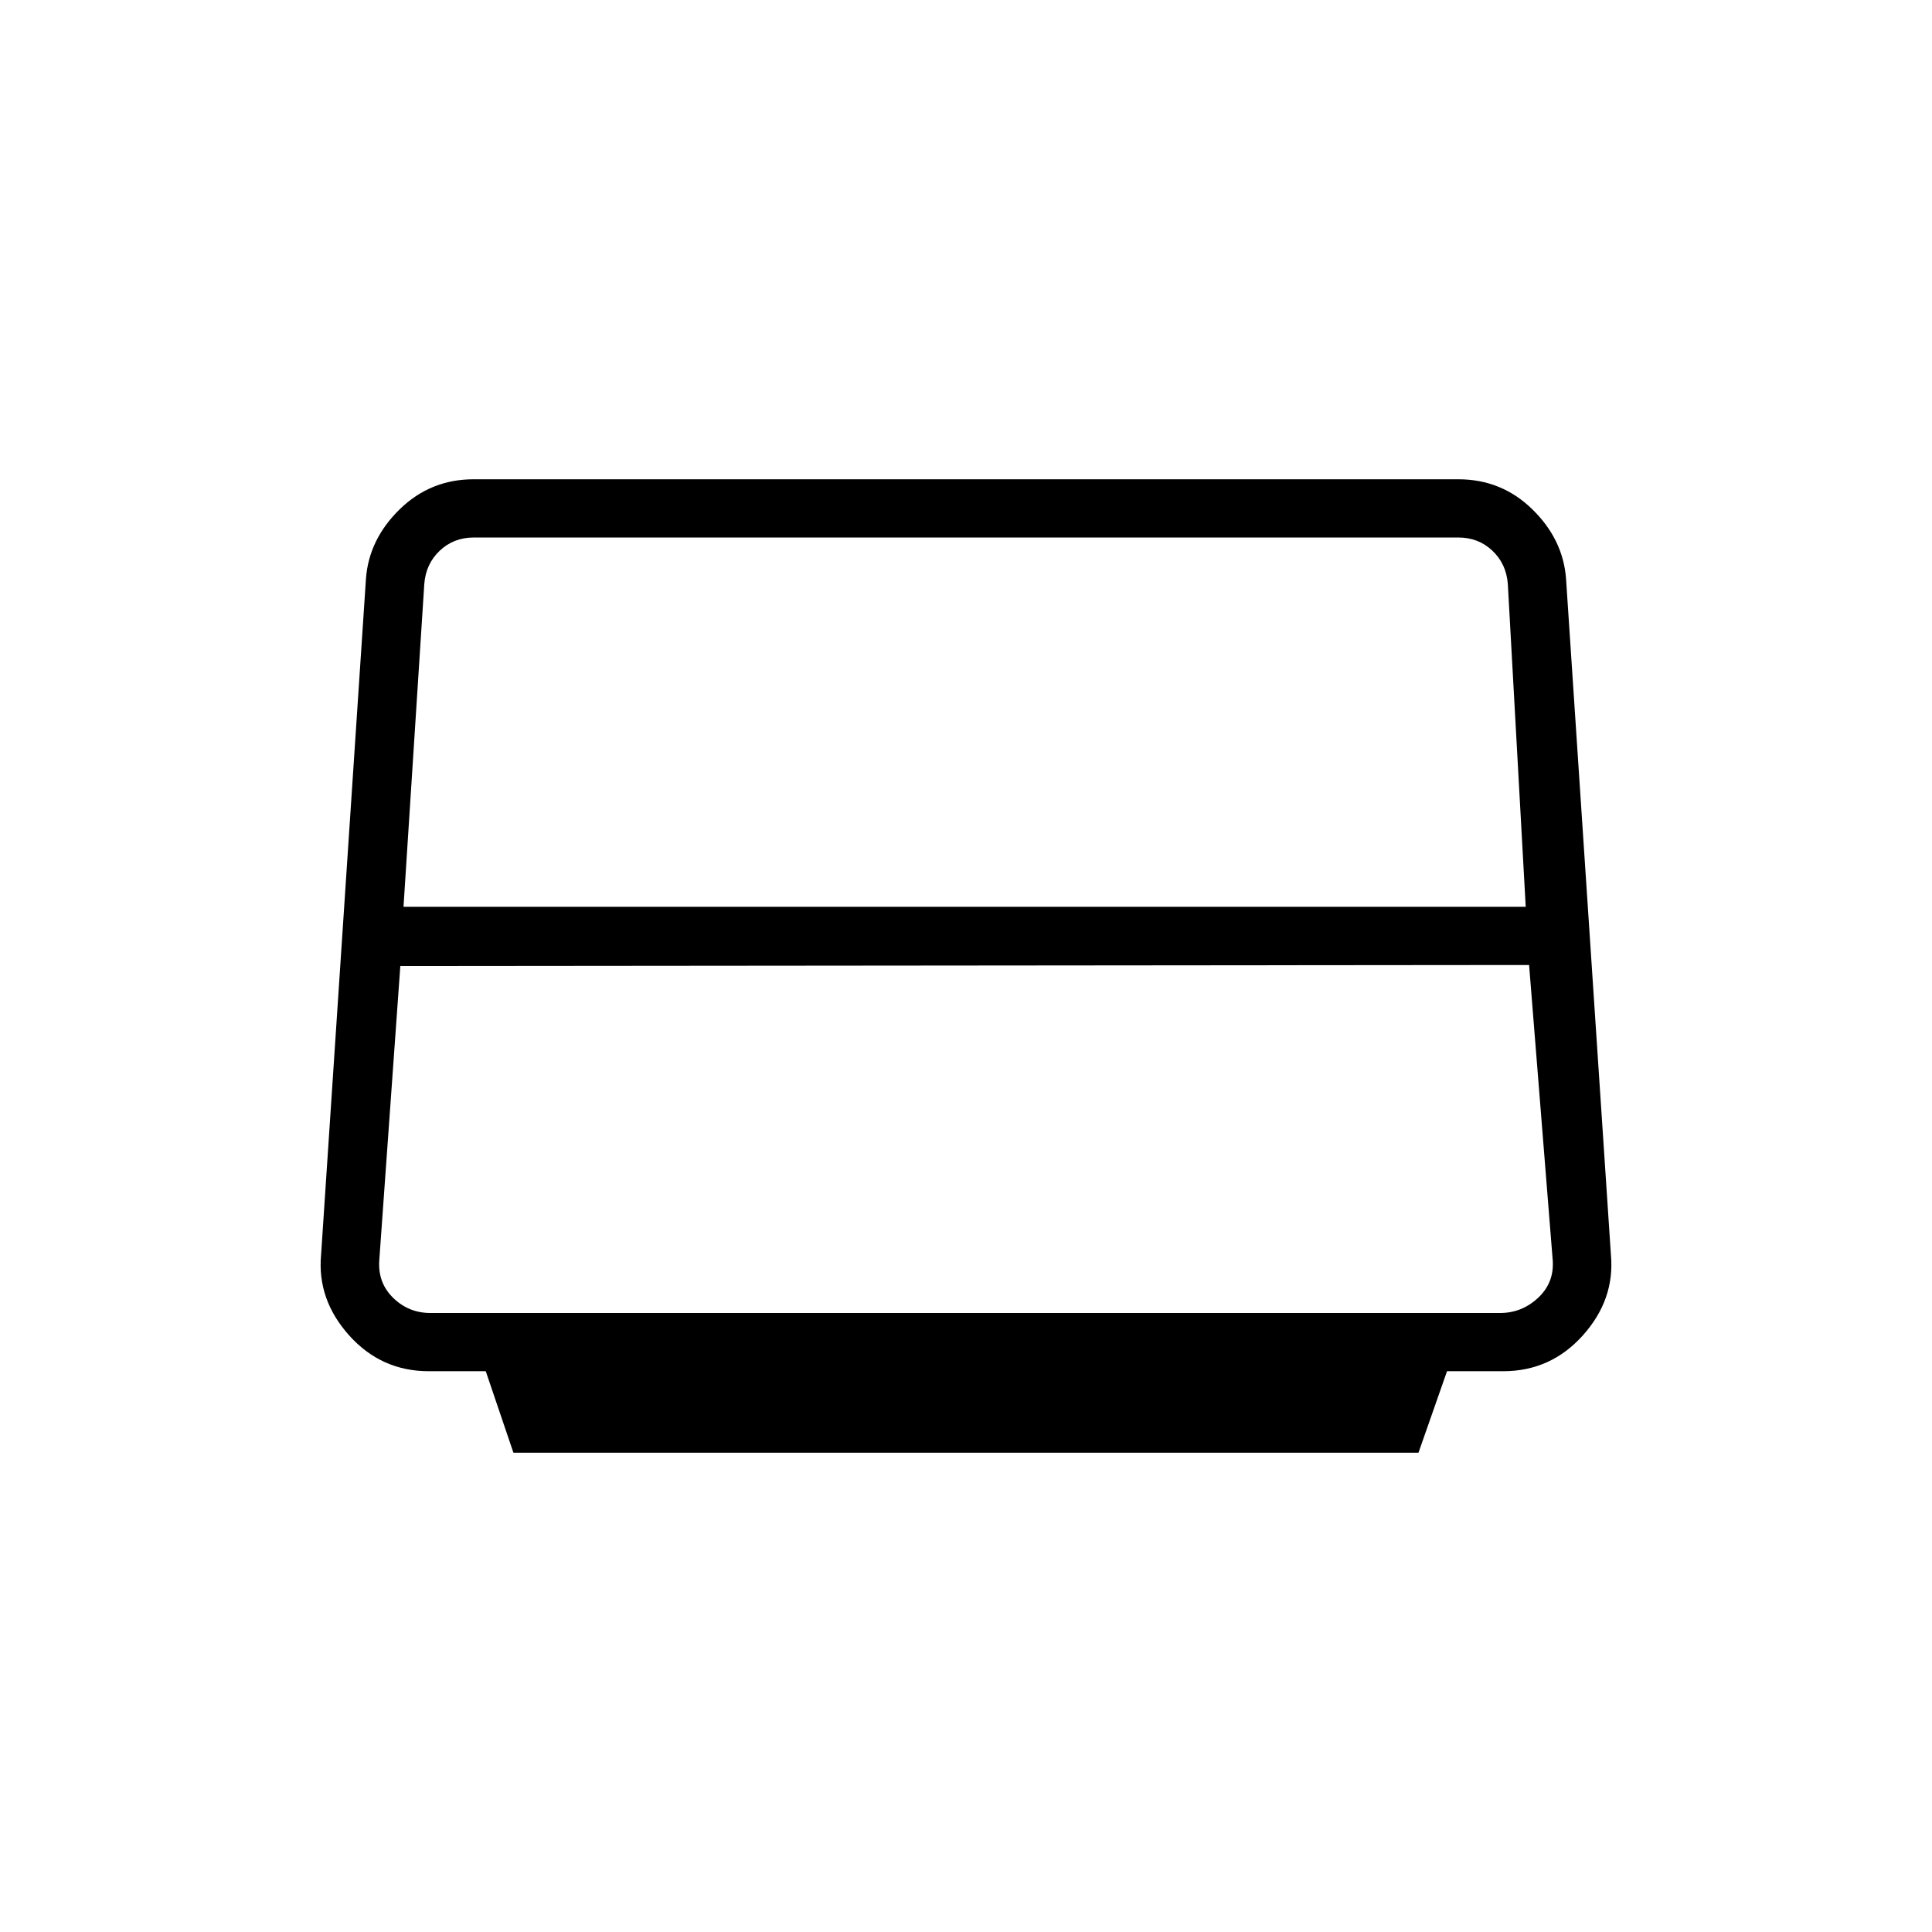 <svg xmlns="http://www.w3.org/2000/svg" height="20" viewBox="0 -960 960 960" width="20"><path d="M200.5-509.42h557.62l-8.89-160.43q-.77-10-7.69-16.53-6.92-6.54-16.92-6.54H235.44q-10 0-16.92 6.54-6.92 6.53-7.69 16.53L200.5-509.42Zm13.35 201.84h531.53q10.77 0 18.85-7.5 8.08-7.5 7.31-18.65L759.8-480.5l-560.88.5-10.46 146.27q-.77 11.15 6.92 18.65 7.7 7.5 18.47 7.5Zm41.27 69.43-13.75-40.5h-28.29q-23.63 0-39.59-17.8-15.95-17.8-13.95-39.97l22.31-336.12q1.49-19.48 16.75-34.39 15.27-14.92 36.78-14.92h489.24q21.51 0 36.78 14.92 15.26 14.91 16.75 34.39l22.31 336.12q2 22.17-13.95 39.97-15.96 17.8-39.59 17.8h-27.9l-14.19 40.5H255.12Z"/></svg>